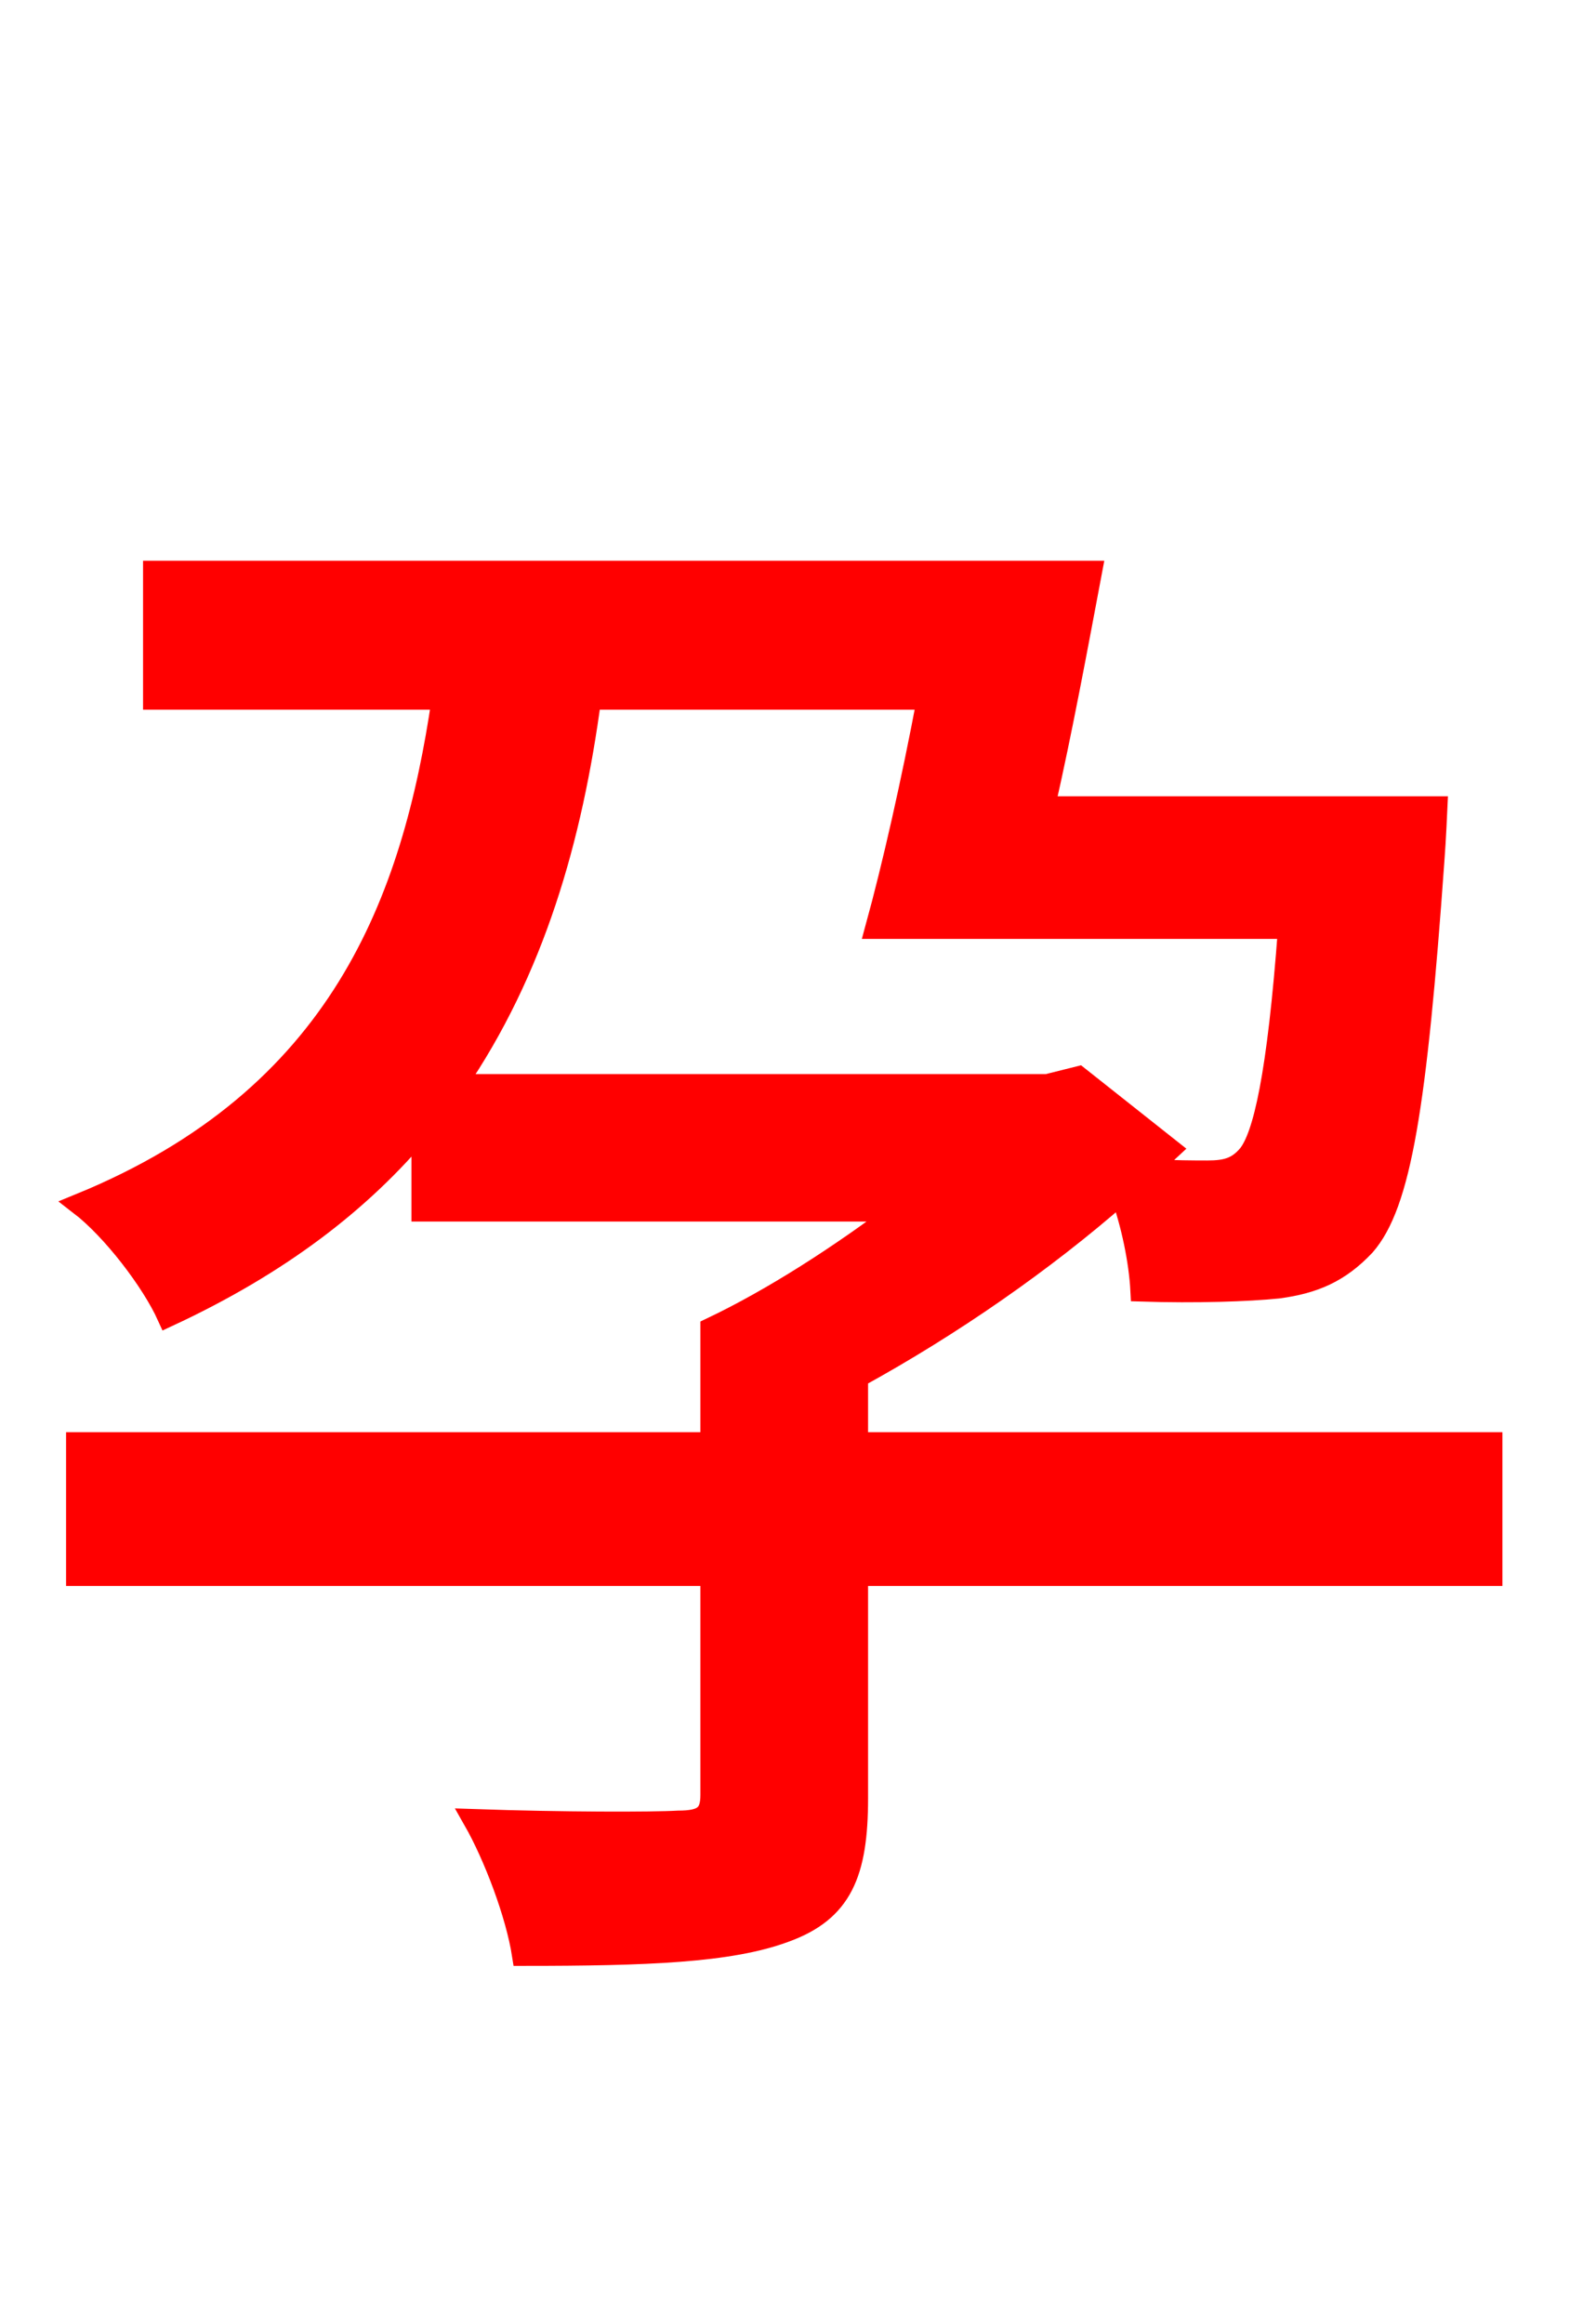 <svg xmlns="http://www.w3.org/2000/svg" xmlns:xlink="http://www.w3.org/1999/xlink" width="72" height="106.56"><path fill="red" stroke="red" d="M42.55 32.04C41.83 35.86 40.97 39.67 40.18 42.55L59.11 42.55C58.61 49.32 57.96 52.13 57.24 52.99C56.74 53.57 56.23 53.71 55.37 53.71C54.79 53.71 53.86 53.71 52.63 53.64L53.64 52.70L49.46 49.39L48.02 49.75L20.88 49.75C24.48 44.50 26.21 38.45 27.07 32.04ZM68.40 66.17L39.31 66.17L39.31 63.14C43.63 60.77 47.88 57.82 51.41 54.72C51.91 56.09 52.27 57.82 52.34 59.18C54.86 59.26 57.24 59.18 58.61 59.04C60.26 58.82 61.42 58.32 62.57 57.10C64.22 55.22 64.94 50.69 65.74 39.46C65.81 38.59 65.88 37.01 65.88 37.01L47.88 37.01C48.67 33.55 49.39 29.66 50.04 26.21L7.06 26.21L7.06 32.04L20.30 32.04C18.94 41.33 15.62 50.33 3.67 55.22C5.18 56.38 6.98 58.75 7.70 60.34C12.82 57.96 16.56 55.08 19.37 51.70L19.37 55.51L41.26 55.51C38.59 57.53 35.50 59.54 32.62 60.91L32.62 66.17L3.53 66.17L3.53 72.22L32.62 72.22L32.62 82.30C32.62 83.23 32.26 83.52 31.10 83.52C29.95 83.59 25.78 83.59 21.74 83.45C22.68 85.10 23.69 87.77 23.98 89.64C29.66 89.64 33.48 89.50 36.00 88.56C38.59 87.62 39.31 85.90 39.31 82.44L39.31 72.22L68.40 72.22Z"/></svg>
